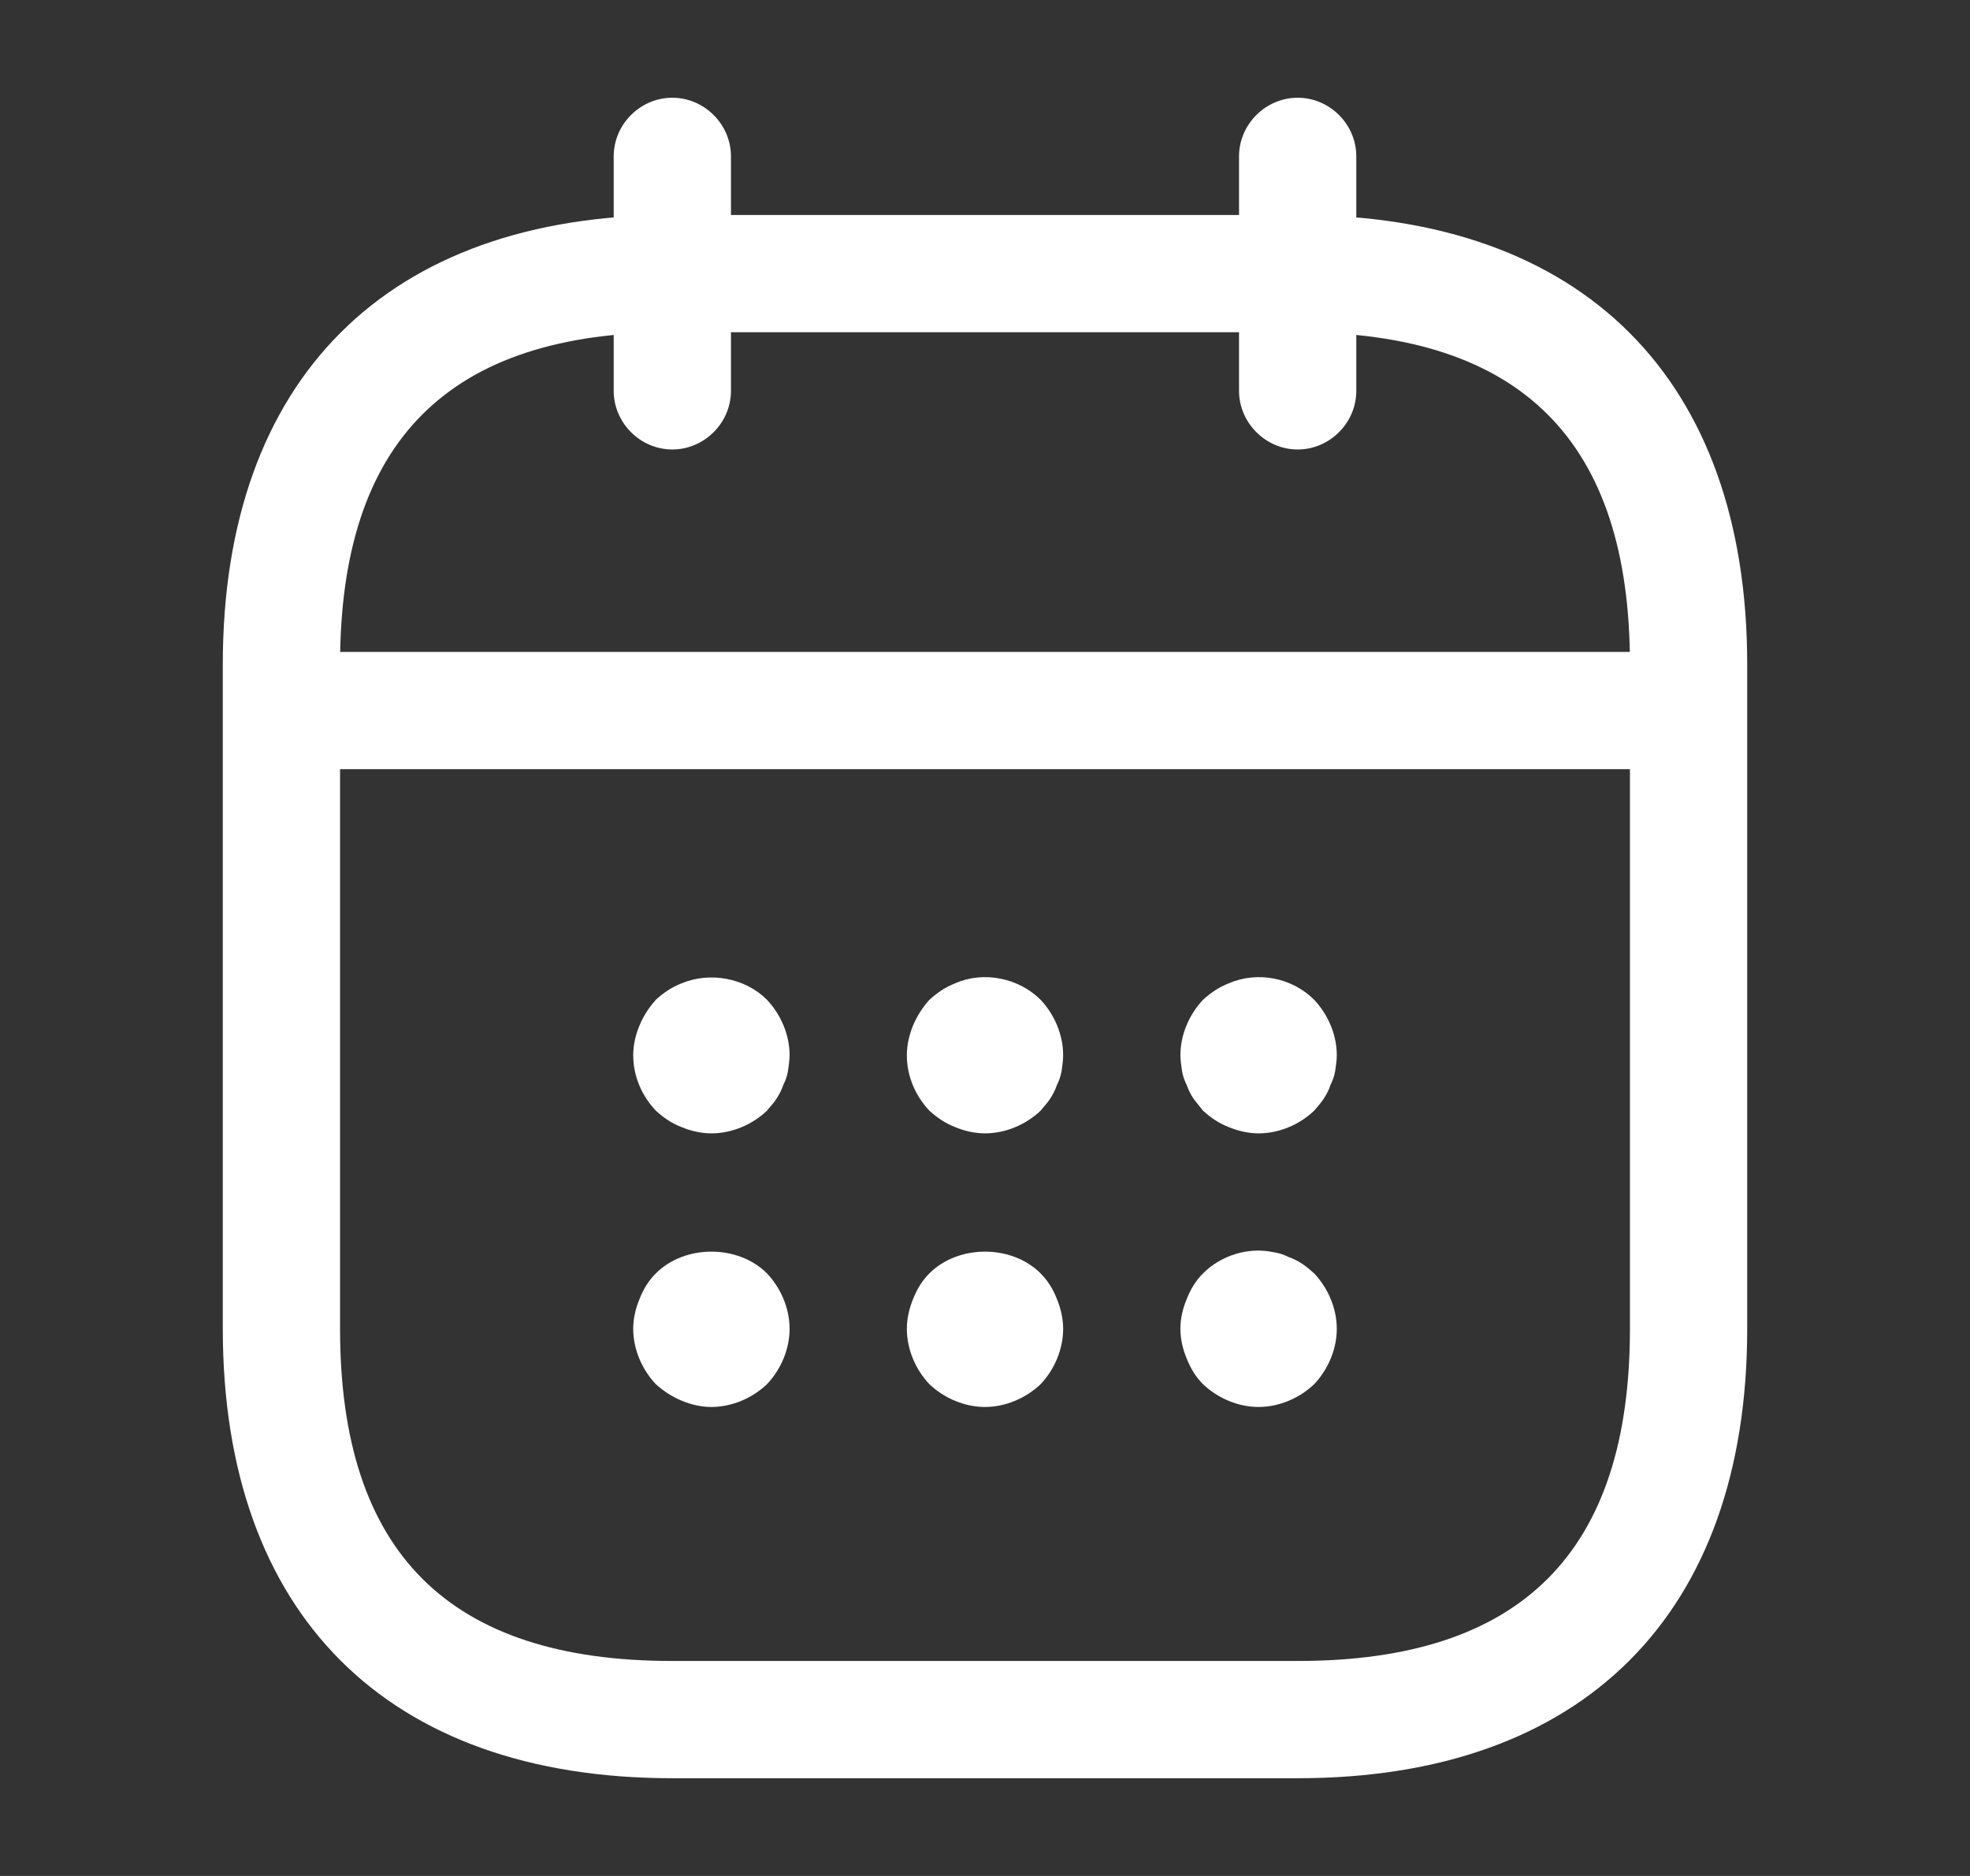 <svg width="21" height="20" viewBox="0 0 21 20" fill="none" xmlns="http://www.w3.org/2000/svg">
<rect x="0" y="0" width="21" height="20" fill="#333333" stroke="none"/>
<path d="M7.167 4.792C6.825 4.792 6.542 4.508 6.542 4.167V1.667C6.542 1.325 6.825 1.042 7.167 1.042C7.508 1.042 7.792 1.325 7.792 1.667V4.167C7.792 4.508 7.508 4.792 7.167 4.792Z" fill="white"/>
<path d="M13.833 4.792C13.492 4.792 13.208 4.508 13.208 4.167V1.667C13.208 1.325 13.492 1.042 13.833 1.042C14.175 1.042 14.458 1.325 14.458 1.667V4.167C14.458 4.508 14.175 4.792 13.833 4.792Z" fill="white"/>
<path d="M7.583 12.083C7.475 12.083 7.367 12.058 7.267 12.017C7.158 11.975 7.075 11.917 6.992 11.842C6.842 11.683 6.75 11.475 6.75 11.25C6.75 11.142 6.775 11.033 6.817 10.933C6.858 10.833 6.917 10.742 6.992 10.658C7.075 10.583 7.158 10.525 7.267 10.483C7.567 10.358 7.942 10.425 8.175 10.658C8.325 10.817 8.417 11.033 8.417 11.25C8.417 11.3 8.408 11.358 8.4 11.417C8.392 11.467 8.375 11.517 8.35 11.567C8.333 11.617 8.308 11.667 8.275 11.717C8.25 11.758 8.208 11.8 8.175 11.842C8.017 11.992 7.8 12.083 7.583 12.083Z" fill="white"/>
<path d="M10.5 12.083C10.392 12.083 10.283 12.058 10.183 12.017C10.075 11.975 9.992 11.917 9.908 11.842C9.758 11.683 9.667 11.475 9.667 11.25C9.667 11.142 9.692 11.033 9.733 10.933C9.775 10.833 9.833 10.742 9.908 10.658C9.992 10.583 10.075 10.525 10.183 10.483C10.483 10.35 10.858 10.425 11.092 10.658C11.242 10.817 11.333 11.033 11.333 11.25C11.333 11.3 11.325 11.358 11.317 11.417C11.308 11.467 11.292 11.517 11.267 11.567C11.25 11.617 11.225 11.667 11.192 11.717C11.167 11.758 11.125 11.8 11.092 11.842C10.933 11.992 10.717 12.083 10.5 12.083Z" fill="white"/>
<path d="M13.417 12.083C13.308 12.083 13.2 12.058 13.1 12.017C12.992 11.975 12.908 11.917 12.825 11.842C12.792 11.8 12.758 11.758 12.725 11.717C12.692 11.667 12.667 11.617 12.65 11.567C12.625 11.517 12.608 11.467 12.6 11.417C12.592 11.358 12.583 11.3 12.583 11.25C12.583 11.033 12.675 10.817 12.825 10.658C12.908 10.583 12.992 10.525 13.1 10.483C13.408 10.35 13.775 10.425 14.008 10.658C14.158 10.817 14.25 11.033 14.25 11.25C14.25 11.3 14.242 11.358 14.233 11.417C14.225 11.467 14.208 11.517 14.183 11.567C14.167 11.617 14.142 11.667 14.108 11.717C14.083 11.758 14.042 11.8 14.008 11.842C13.85 11.992 13.633 12.083 13.417 12.083Z" fill="white"/>
<path d="M7.583 15C7.475 15 7.367 14.975 7.267 14.933C7.167 14.892 7.075 14.833 6.992 14.758C6.842 14.6 6.75 14.383 6.75 14.167C6.75 14.058 6.775 13.95 6.817 13.85C6.858 13.742 6.917 13.65 6.992 13.575C7.3 13.267 7.867 13.267 8.175 13.575C8.325 13.733 8.417 13.95 8.417 14.167C8.417 14.383 8.325 14.6 8.175 14.758C8.017 14.908 7.8 15 7.583 15Z" fill="white"/>
<path d="M10.5 15C10.283 15 10.067 14.908 9.908 14.758C9.758 14.6 9.667 14.383 9.667 14.167C9.667 14.058 9.692 13.95 9.733 13.85C9.775 13.742 9.833 13.65 9.908 13.575C10.217 13.267 10.783 13.267 11.092 13.575C11.167 13.65 11.225 13.742 11.267 13.85C11.308 13.95 11.333 14.058 11.333 14.167C11.333 14.383 11.242 14.6 11.092 14.758C10.933 14.908 10.717 15 10.5 15Z" fill="white"/>
<path d="M13.417 15C13.2 15 12.983 14.908 12.825 14.758C12.75 14.683 12.692 14.592 12.65 14.483C12.608 14.383 12.583 14.275 12.583 14.167C12.583 14.058 12.608 13.95 12.65 13.85C12.692 13.742 12.75 13.65 12.825 13.575C13.017 13.383 13.308 13.292 13.575 13.35C13.633 13.358 13.683 13.375 13.733 13.4C13.783 13.417 13.833 13.442 13.883 13.475C13.925 13.5 13.967 13.542 14.008 13.575C14.158 13.733 14.25 13.95 14.25 14.167C14.25 14.383 14.158 14.6 14.008 14.758C13.85 14.908 13.633 15 13.417 15Z" fill="white"/>
<path d="M17.583 8.2H3.417C3.075 8.2 2.792 7.917 2.792 7.575C2.792 7.233 3.075 6.95 3.417 6.95H17.583C17.925 6.95 18.208 7.233 18.208 7.575C18.208 7.917 17.925 8.2 17.583 8.2Z" fill="white"/>
<path d="M13.833 18.958H7.167C4.125 18.958 2.375 17.208 2.375 14.167V7.083C2.375 4.042 4.125 2.292 7.167 2.292H13.833C16.875 2.292 18.625 4.042 18.625 7.083V14.167C18.625 17.208 16.875 18.958 13.833 18.958ZM7.167 3.542C4.783 3.542 3.625 4.7 3.625 7.083V14.167C3.625 16.55 4.783 17.708 7.167 17.708H13.833C16.217 17.708 17.375 16.55 17.375 14.167V7.083C17.375 4.7 16.217 3.542 13.833 3.542H7.167Z" fill="white"/>
</svg>
